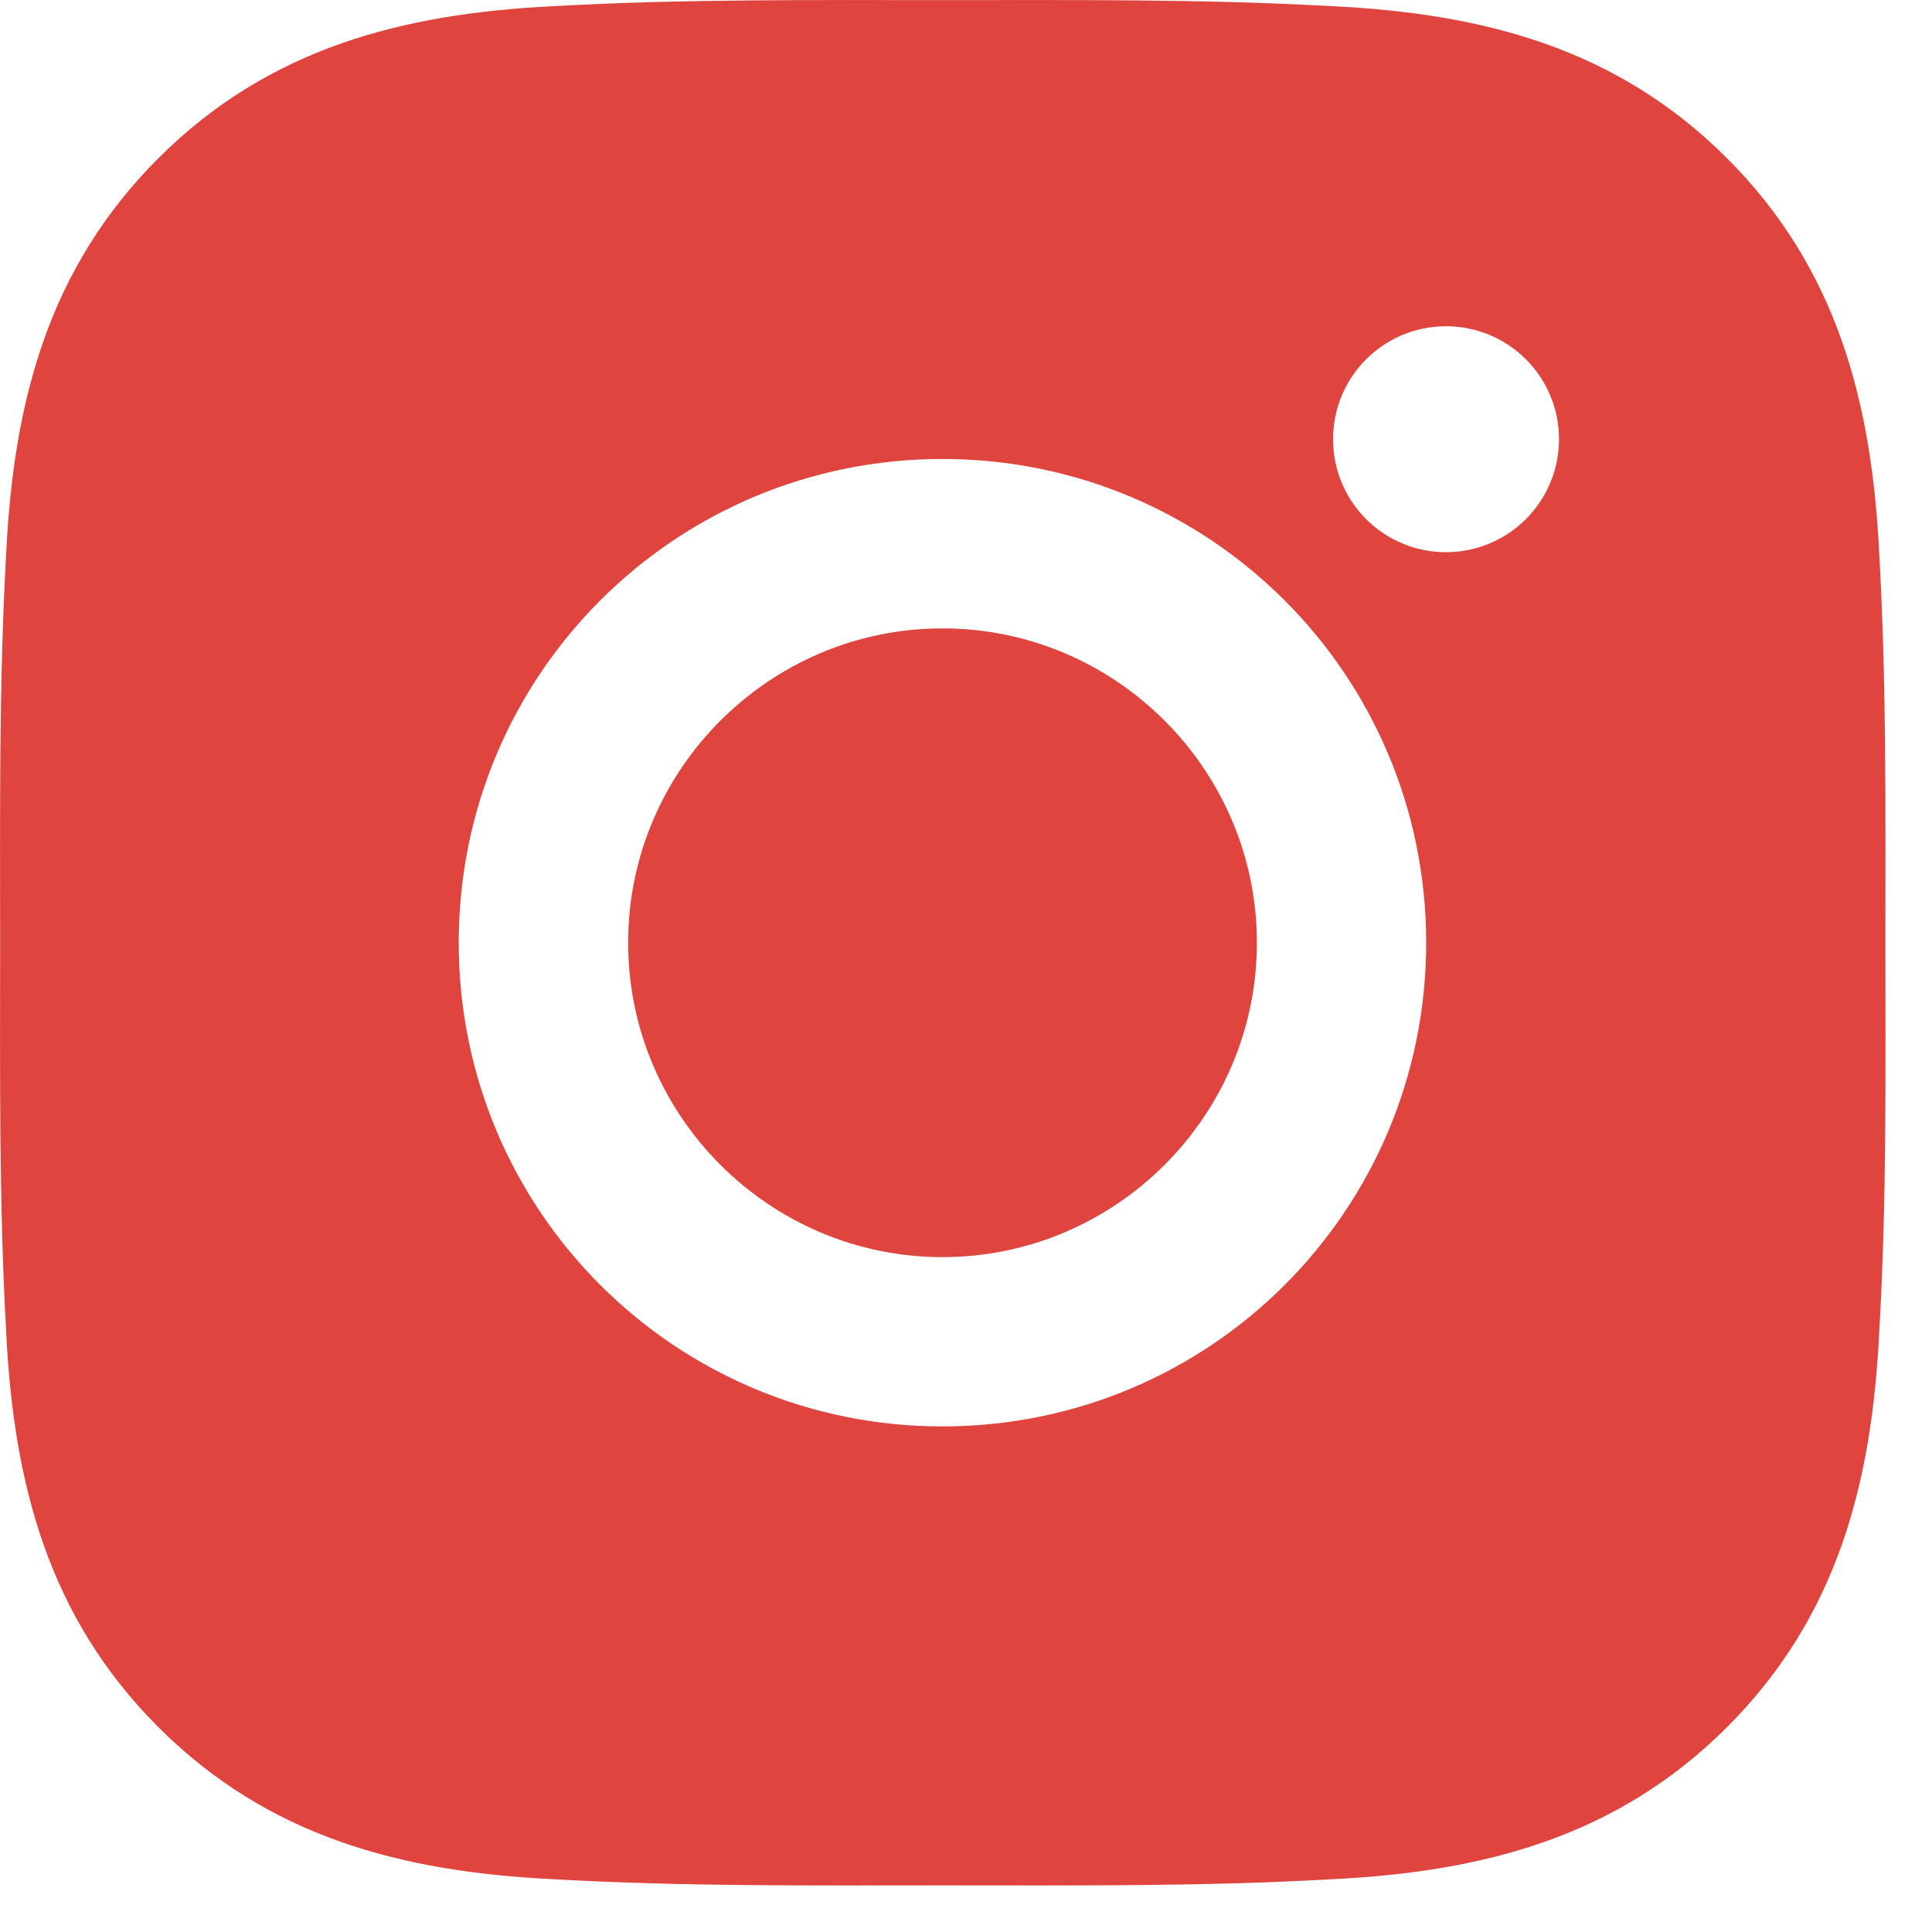 <svg width="16" height="16" viewBox="0 0 16 16" fill="none" xmlns="http://www.w3.org/2000/svg">
<path d="M7.805 5.204C6.372 5.204 5.202 6.374 5.202 7.807C5.202 9.241 6.372 10.411 7.805 10.411C9.239 10.411 10.409 9.241 10.409 7.807C10.409 6.374 9.239 5.204 7.805 5.204ZM15.614 7.807C15.614 6.729 15.624 5.661 15.563 4.585C15.502 3.335 15.217 2.225 14.303 1.311C13.387 0.395 12.28 0.112 11.03 0.051C9.952 -0.009 8.883 0.001 7.807 0.001C6.729 0.001 5.661 -0.009 4.585 0.051C3.335 0.112 2.225 0.397 1.311 1.311C0.395 2.227 0.112 3.335 0.051 4.585C-0.009 5.663 0.001 6.731 0.001 7.807C0.001 8.883 -0.009 9.954 0.051 11.03C0.112 12.28 0.397 13.389 1.311 14.303C2.227 15.219 3.335 15.502 4.585 15.563C5.663 15.624 6.731 15.614 7.807 15.614C8.885 15.614 9.954 15.624 11.03 15.563C12.28 15.502 13.389 15.217 14.303 14.303C15.219 13.387 15.502 12.28 15.563 11.03C15.626 9.954 15.614 8.885 15.614 7.807ZM7.805 11.813C5.588 11.813 3.799 10.024 3.799 7.807C3.799 5.59 5.588 3.801 7.805 3.801C10.022 3.801 11.811 5.59 11.811 7.807C11.811 10.024 10.022 11.813 7.805 11.813ZM11.975 4.573C11.458 4.573 11.04 4.155 11.04 3.637C11.04 3.12 11.458 2.702 11.975 2.702C12.493 2.702 12.911 3.12 12.911 3.637C12.911 3.76 12.887 3.882 12.84 3.995C12.793 4.109 12.724 4.212 12.637 4.299C12.55 4.386 12.447 4.455 12.333 4.502C12.22 4.549 12.098 4.573 11.975 4.573Z" fill="#DF453E"/>
</svg>
